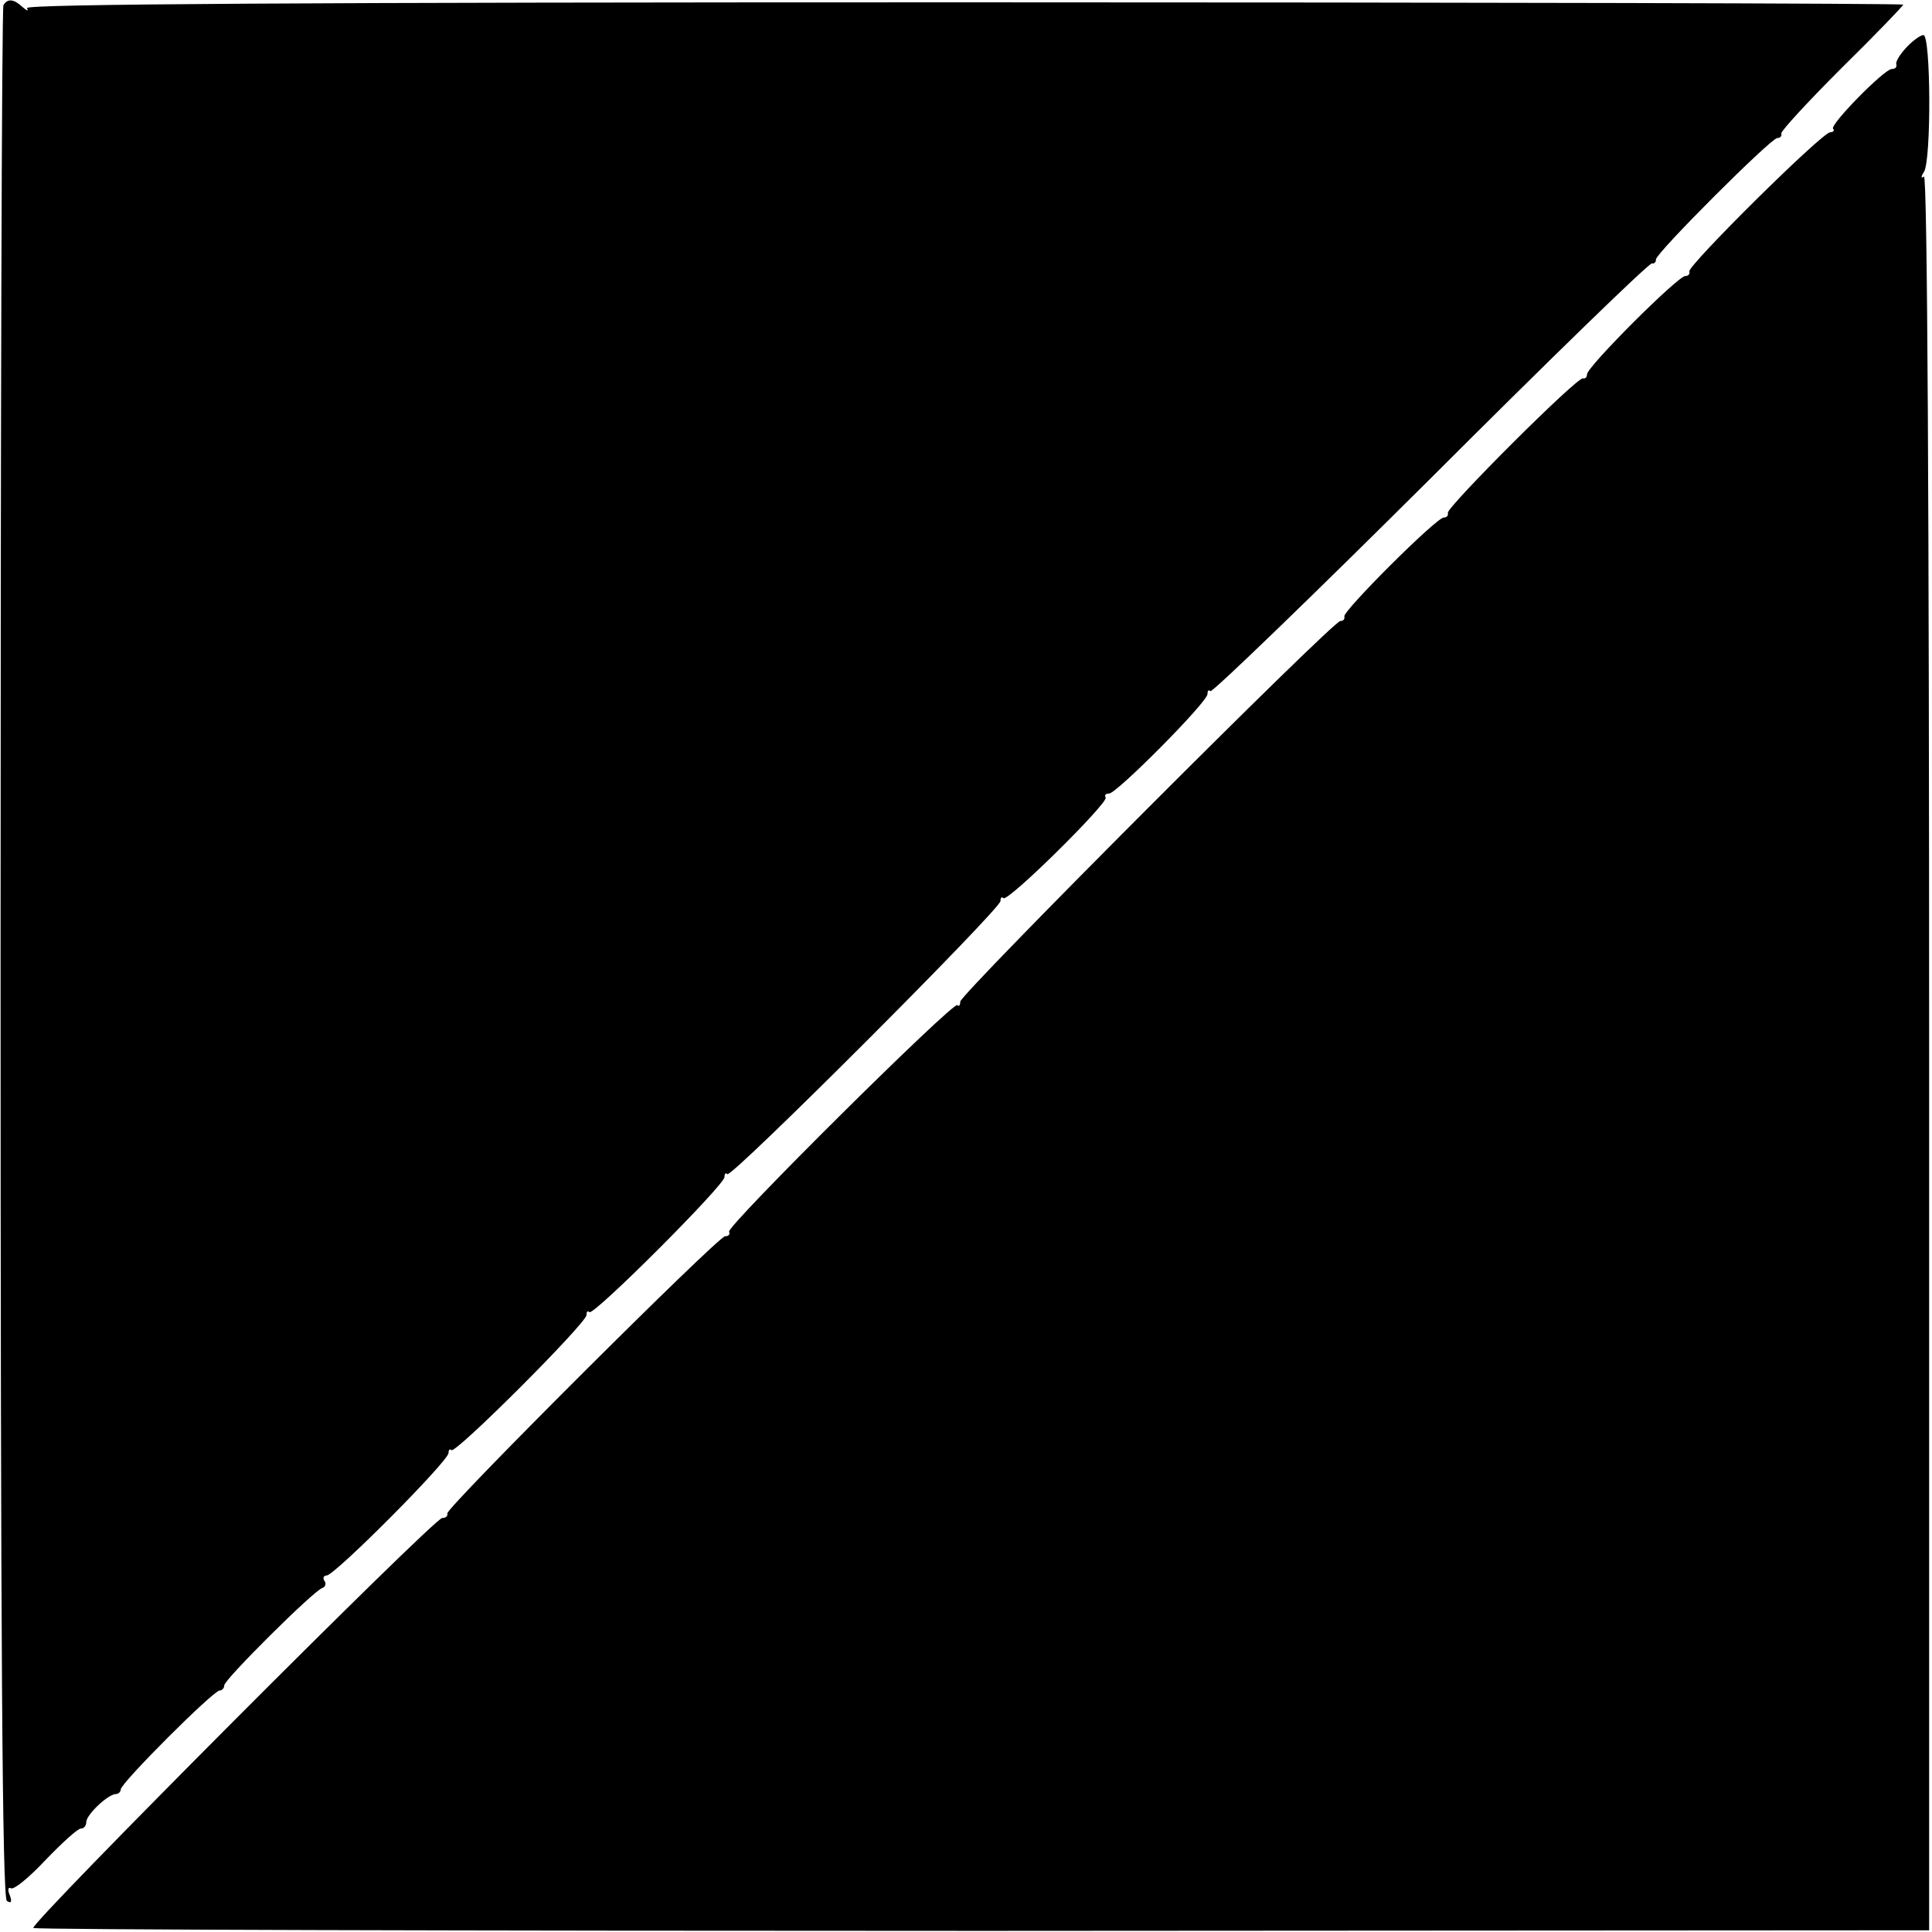 <?xml version="1.0" standalone="no"?>
<!DOCTYPE svg PUBLIC "-//W3C//DTD SVG 20010904//EN"
 "http://www.w3.org/TR/2001/REC-SVG-20010904/DTD/svg10.dtd">
<svg version="1.0" xmlns="http://www.w3.org/2000/svg"
 width="336pt" height="336pt" viewBox="0 0 336 336"
 preserveAspectRatio="xMidYMid meet">
<g transform="translate(0,336) scale(0.1,-0.1)"
fill="#000000" stroke="none">
<path d="M6 3351 c-3 -4 -5 -747 -5 -1649 0 -1208 3 -1643 11 -1648 8 -5 9 -1
5 10 -4 9 -3 15 2 12 5 -3 32 19 60 49 29 30 56 55 62 55 5 0 9 5 9 11 0 13
38 49 52 49 4 0 8 4 8 8 0 11 161 172 172 172 4 0 8 4 8 9 0 10 155 164 170
169 6 2 8 8 4 13 -3 5 -1 9 4 9 14 0 212 199 212 213 0 5 2 8 5 5 7 -7 235
221 235 235 0 6 2 8 5 5 7 -7 235 221 235 235 0 6 2 8 5 5 7 -7 475 461 475
475 0 6 2 8 5 5 8 -7 182 165 178 175 -3 4 0 7 6 7 13 0 171 159 171 173 0 6
2 8 5 5 3 -3 176 164 383 370 207 207 380 375 385 374 4 -1 7 2 7 7 0 11 200
211 211 211 5 0 8 3 7 8 -1 4 46 55 105 114 59 58 107 108 107 110 0 2 -735 4
-1634 4 -1148 0 -1633 -3 -1629 -10 3 -6 0 -5 -8 2 -15 14 -26 15 -33 3z"/>
<path d="M3315 3277 c-11 -12 -19 -25 -17 -29 1 -5 -2 -8 -8 -8 -13 0 -109
-98 -102 -104 3 -3 0 -6 -5 -6 -14 0 -248 -232 -245 -242 1 -5 -2 -8 -7 -8
-13 0 -171 -158 -171 -171 0 -5 -3 -8 -7 -7 -10 3 -238 -225 -235 -234 1 -5
-2 -8 -7 -8 -13 0 -176 -163 -173 -172 1 -5 -2 -8 -7 -8 -13 0 -661 -649 -661
-662 0 -6 -2 -9 -5 -6 -7 7 -402 -385 -397 -394 2 -5 -1 -8 -7 -8 -12 0 -486
-473 -483 -482 1 -5 -3 -8 -9 -8 -14 0 -720 -708 -711 -713 4 -3 747 -5 1652
-5 l1645 1 0 1528 c0 933 -3 1525 -9 1522 -5 -4 -6 -1 0 8 13 20 12 239 -1
238 -5 0 -19 -10 -30 -22z"/>
</g>
</svg>
